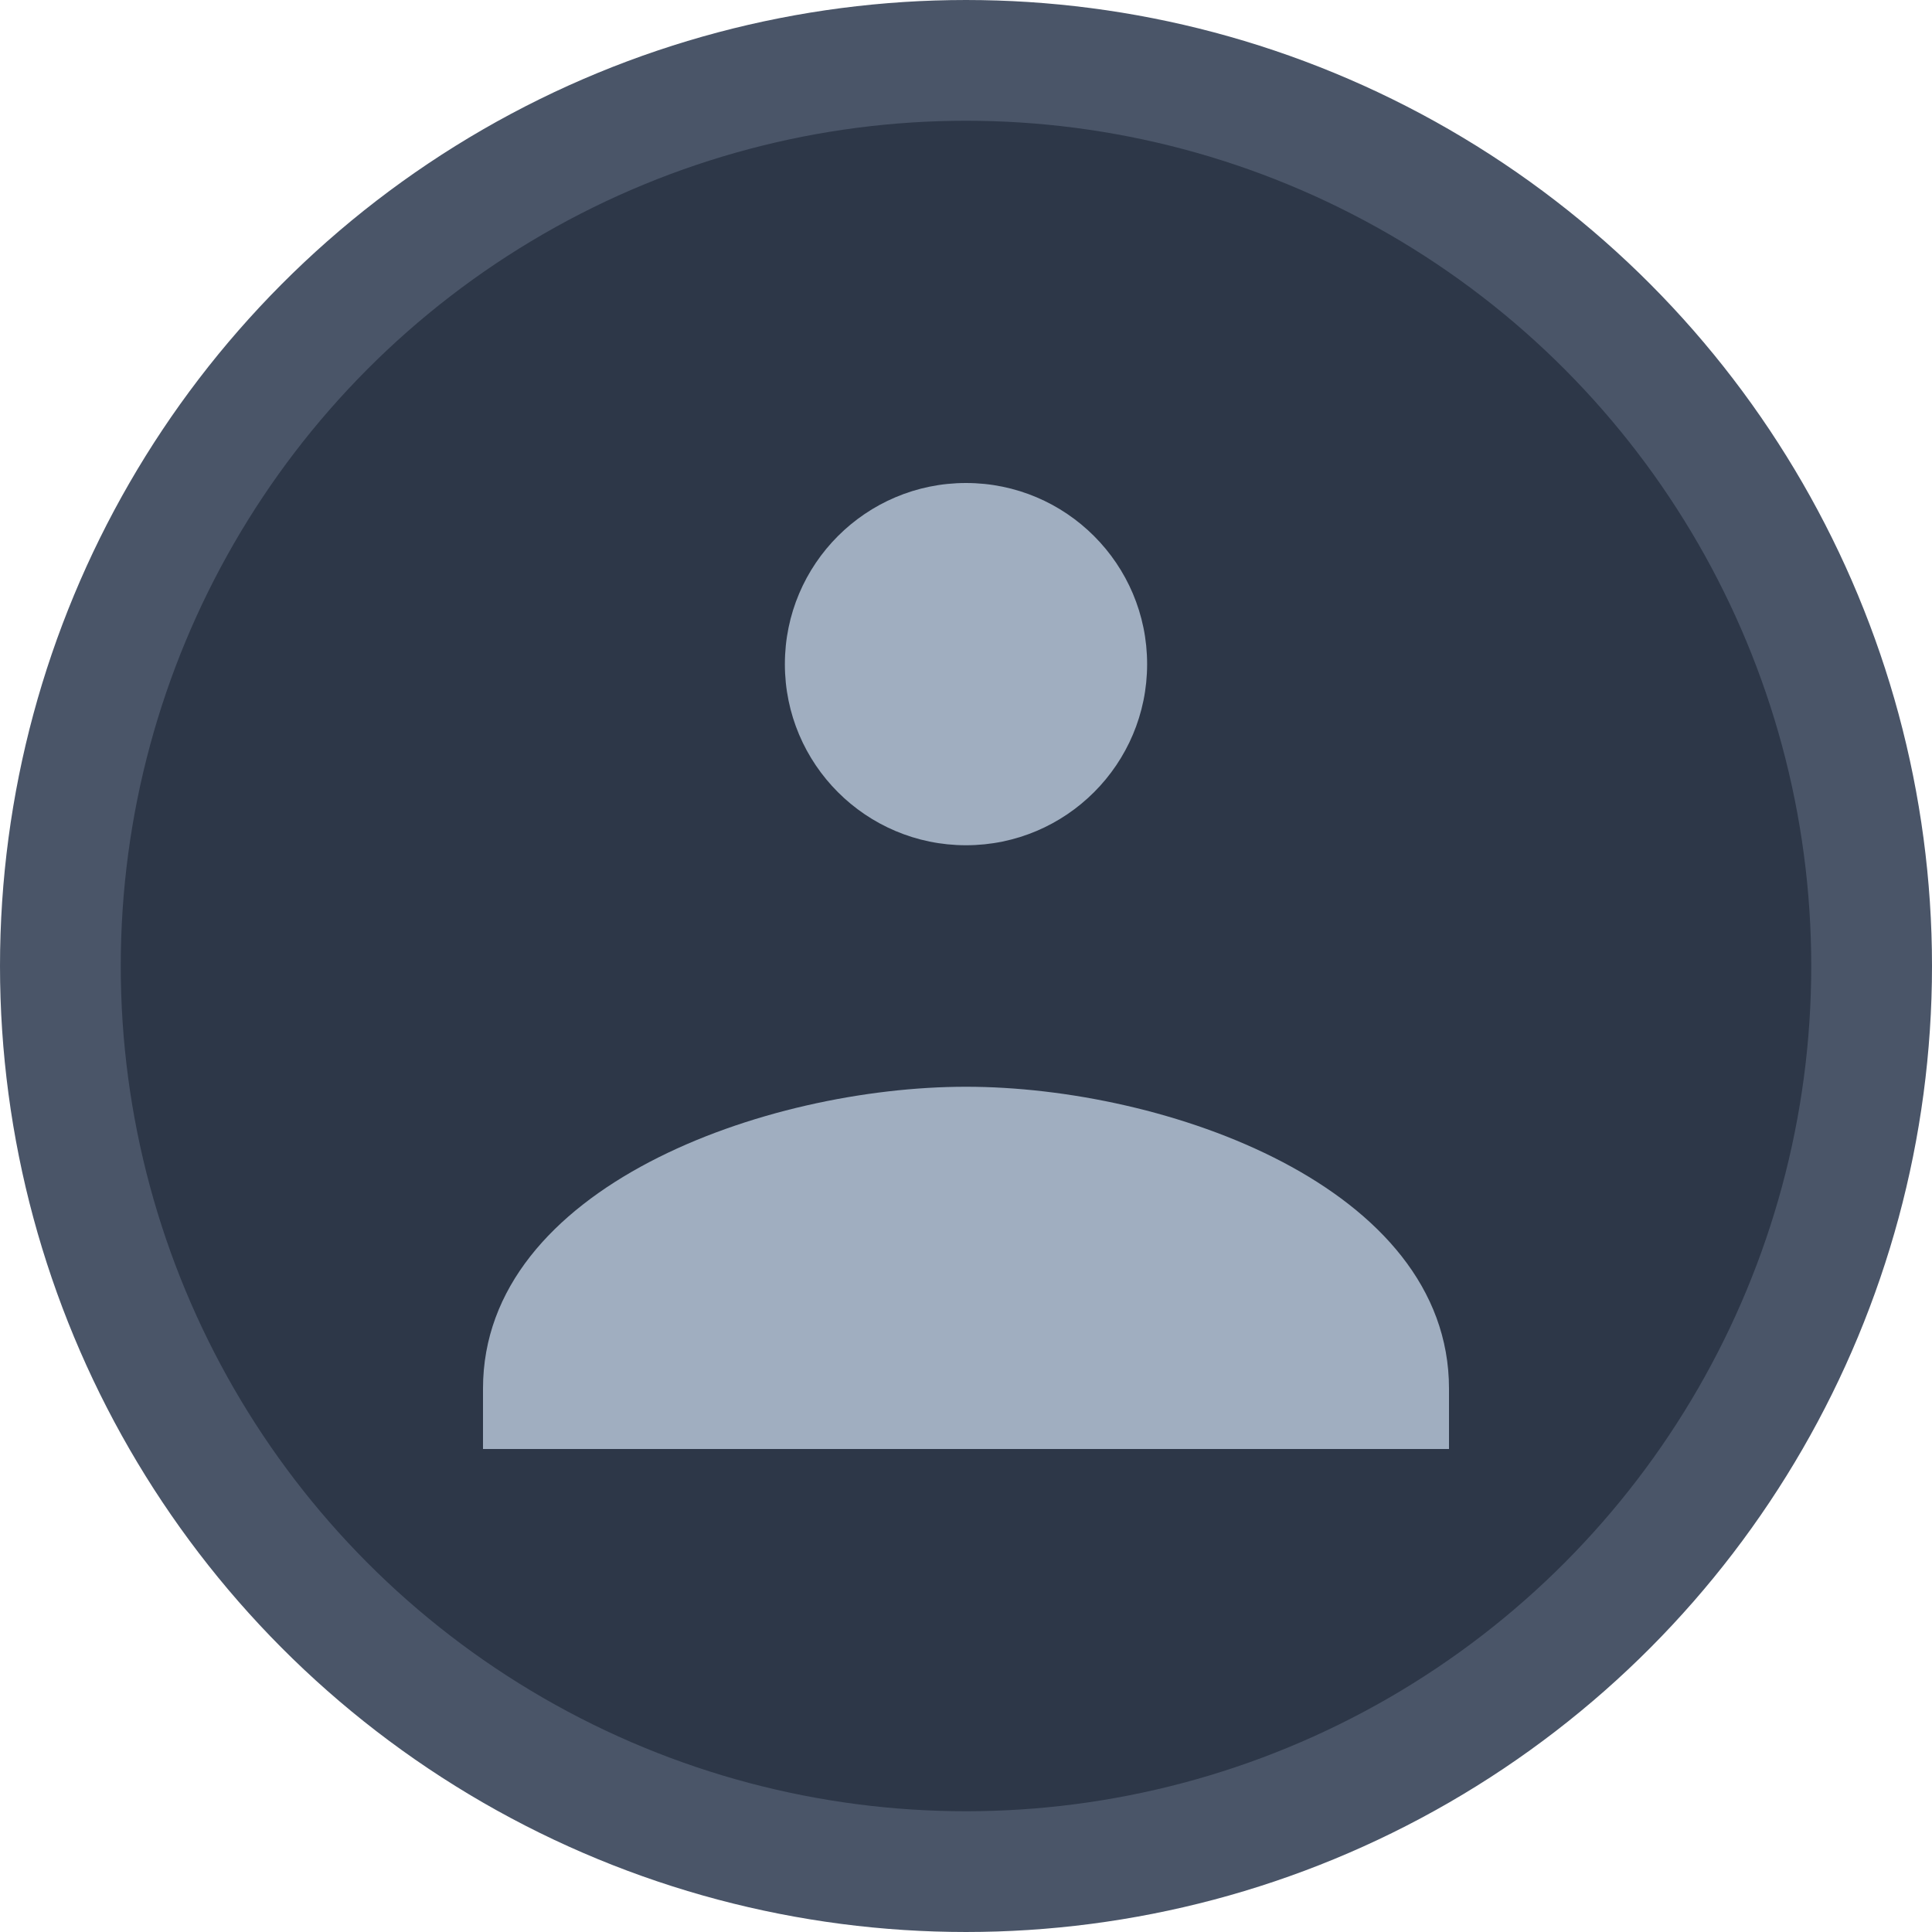 <?xml version="1.0" encoding="UTF-8"?>
<svg width="512" height="512" viewBox="0 0 512 512" fill="none" xmlns="http://www.w3.org/2000/svg">
    <circle cx="256" cy="256" r="240" fill="#2D3748" stroke="#4A5568" stroke-width="32"/>
    <path d="M256 128C282.5 128 304 149.5 304 176C304 202.5 282.5 224 256 224C229.5 224 208 202.5 208 176C208 149.5 229.5 128 256 128ZM256 288C309 288 384 314.5 384 368V384H128V368C128 314.5 203 288 256 288Z" fill="#A0AEC0"/>
</svg> 